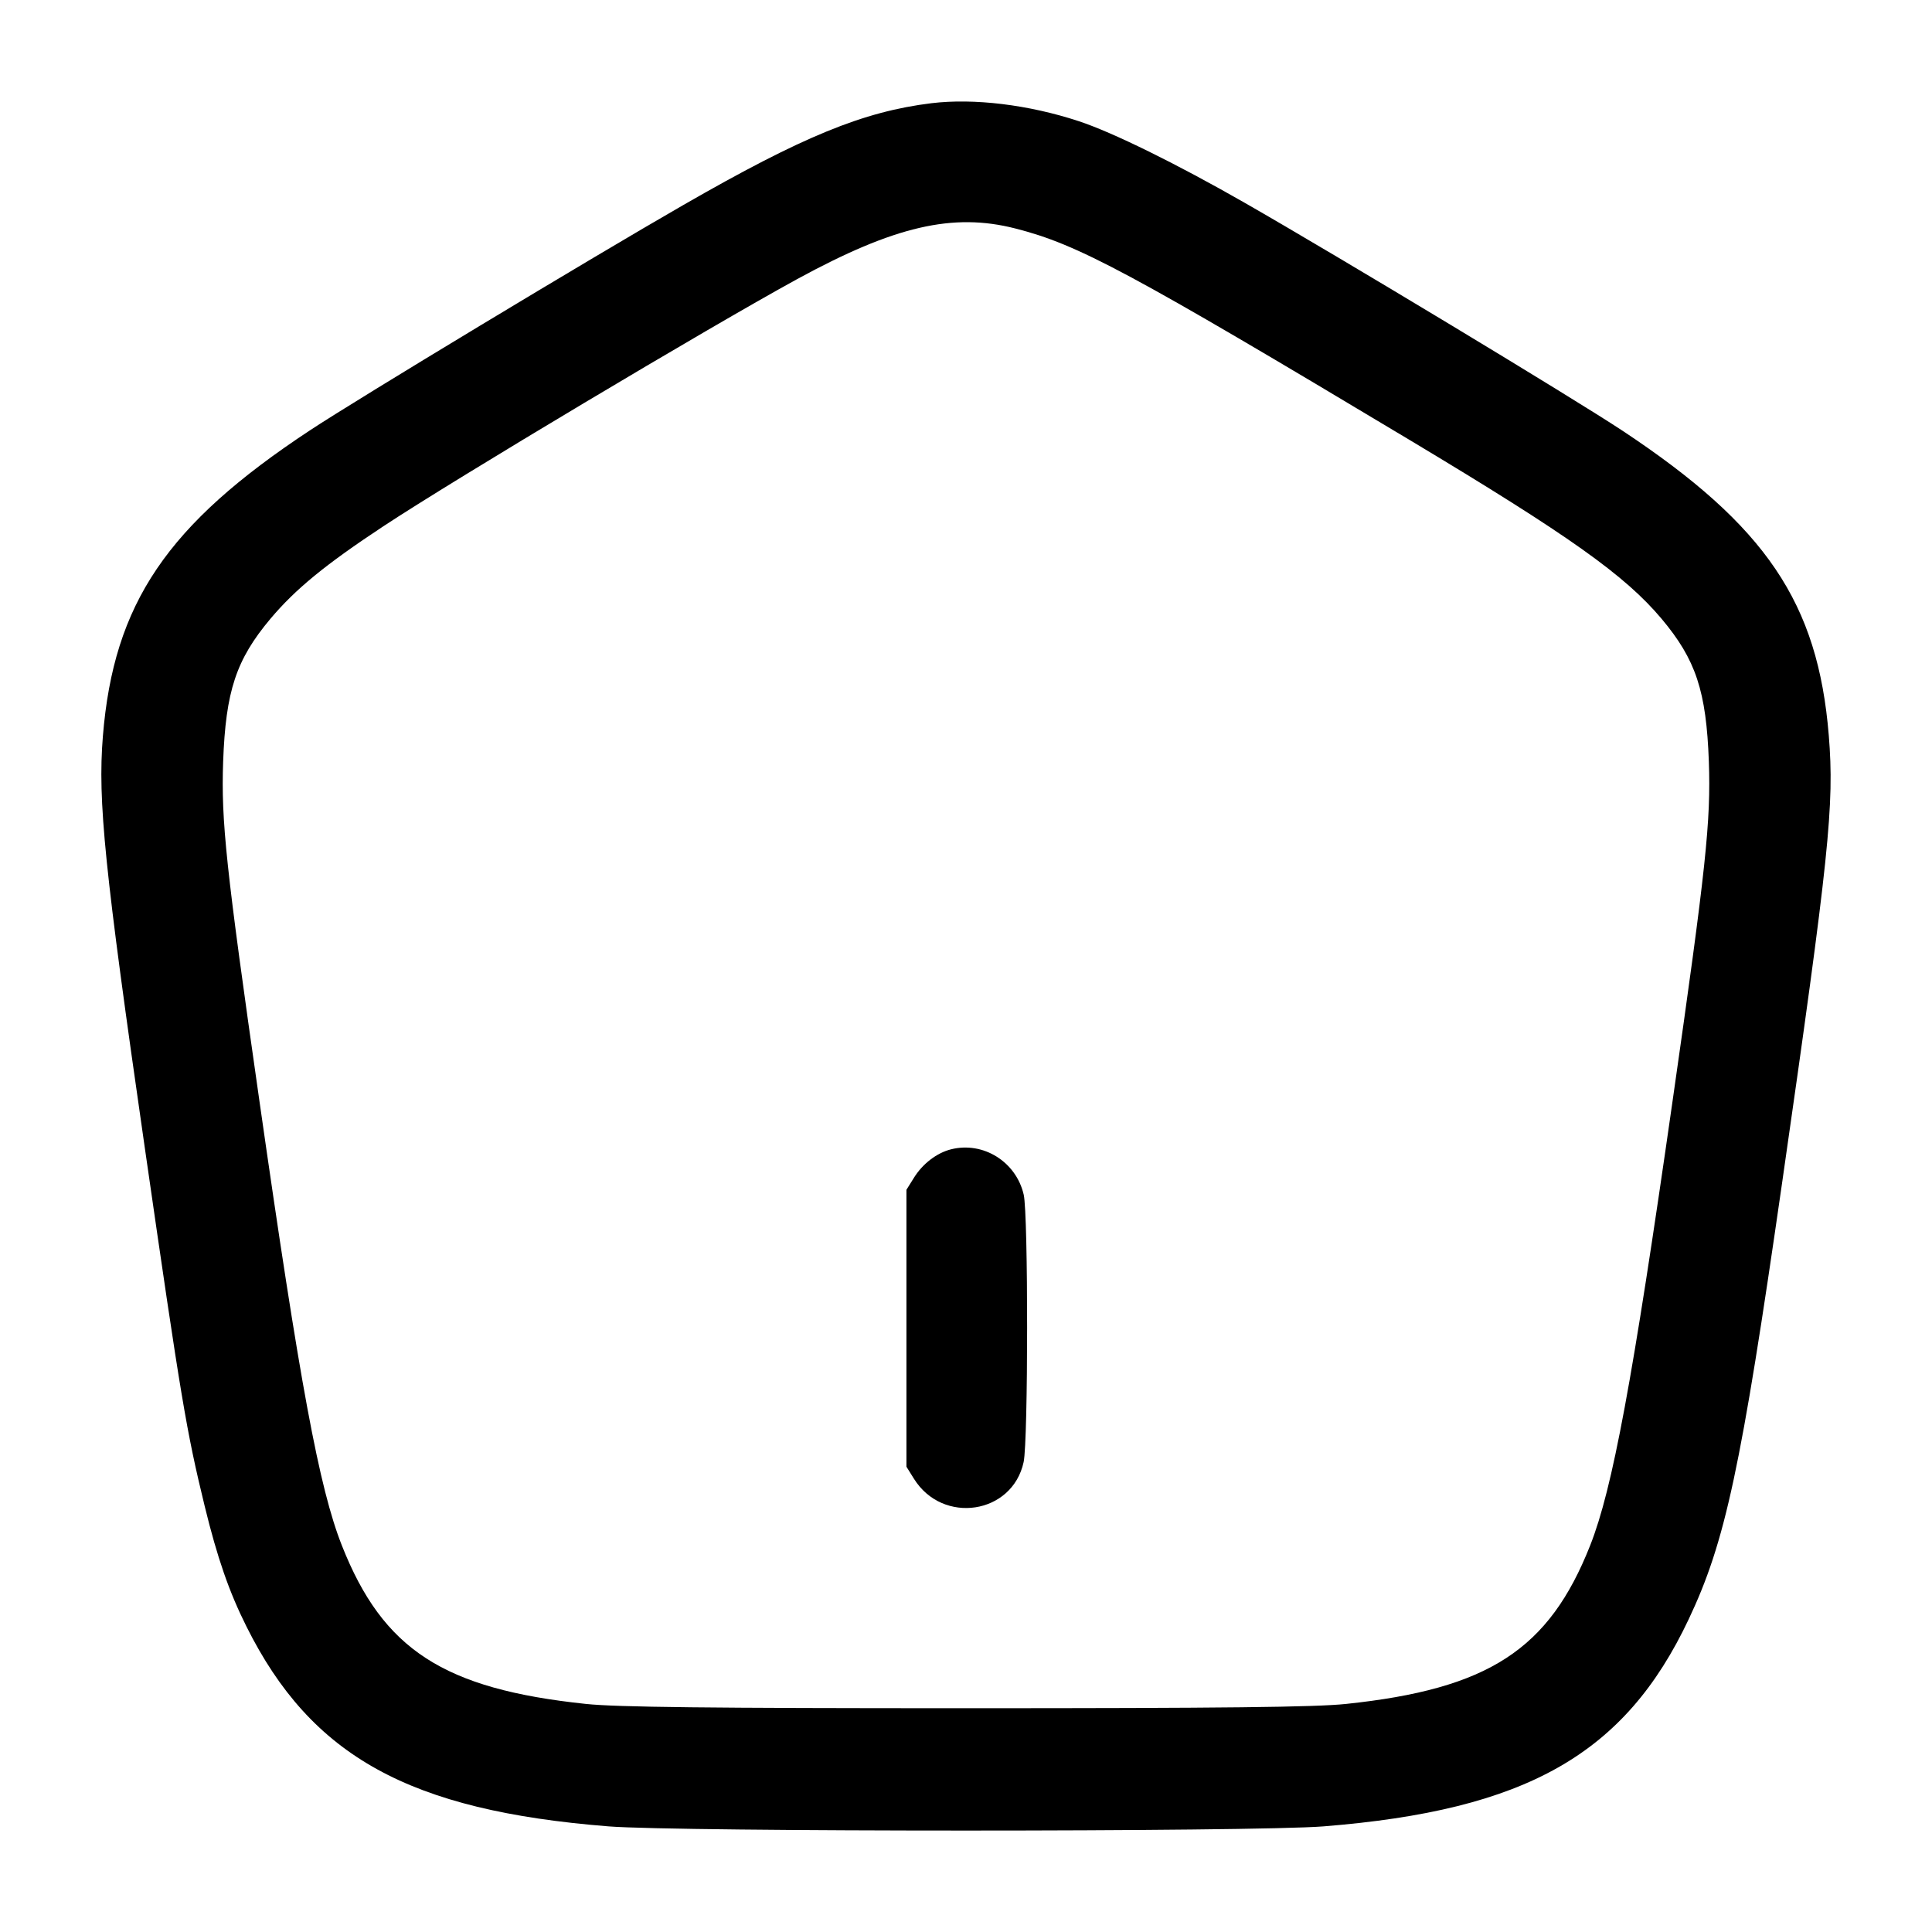 <svg width="24" height="24" viewBox="0 0 24 24" fill="none" xmlns="http://www.w3.org/2000/svg"><path d="M11.571 1.282 C 10.724 1.386,9.972 1.694,8.490 2.546 C 7.341 3.206,4.447 4.952,3.853 5.344 C 2.075 6.516,1.412 7.494,1.278 9.146 C 1.213 9.951,1.298 10.786,1.799 14.260 C 2.251 17.394,2.315 17.774,2.543 18.711 C 2.700 19.353,2.846 19.775,3.062 20.206 C 3.868 21.820,5.084 22.491,7.560 22.688 C 8.426 22.757,15.574 22.757,16.440 22.688 C 18.960 22.487,20.184 21.794,20.977 20.116 C 21.433 19.153,21.627 18.247,22.137 14.700 C 22.723 10.623,22.788 10.001,22.718 9.138 C 22.584 7.488,21.939 6.533,20.159 5.353 C 19.541 4.944,16.655 3.202,15.460 2.518 C 14.614 2.034,13.820 1.643,13.400 1.505 C 12.781 1.301,12.099 1.218,11.571 1.282 M12.612 2.838 C 13.396 3.038,14.021 3.374,17.520 5.471 C 19.496 6.656,20.186 7.146,20.641 7.687 C 21.067 8.195,21.196 8.584,21.228 9.460 C 21.254 10.202,21.194 10.768,20.777 13.679 C 20.279 17.162,20.032 18.492,19.754 19.197 C 19.242 20.493,18.491 20.981,16.720 21.167 C 16.340 21.207,15.206 21.220,12.000 21.220 C 8.794 21.220,7.660 21.207,7.280 21.167 C 5.510 20.981,4.758 20.493,4.247 19.199 C 3.965 18.486,3.725 17.192,3.223 13.679 C 2.806 10.768,2.746 10.202,2.772 9.460 C 2.804 8.584,2.933 8.195,3.359 7.687 C 3.670 7.318,4.039 7.015,4.760 6.539 C 5.658 5.946,8.809 4.065,9.903 3.467 C 11.111 2.808,11.837 2.640,12.612 2.838 M11.815 14.277 C 11.638 14.321,11.461 14.456,11.353 14.631 L 11.260 14.780 11.260 16.500 L 11.260 18.220 11.353 18.369 C 11.710 18.943,12.576 18.812,12.716 18.162 C 12.773 17.894,12.774 15.090,12.717 14.841 C 12.623 14.432,12.215 14.177,11.815 14.277 " stroke="none" fill-rule="evenodd" fill="black"></path></svg>